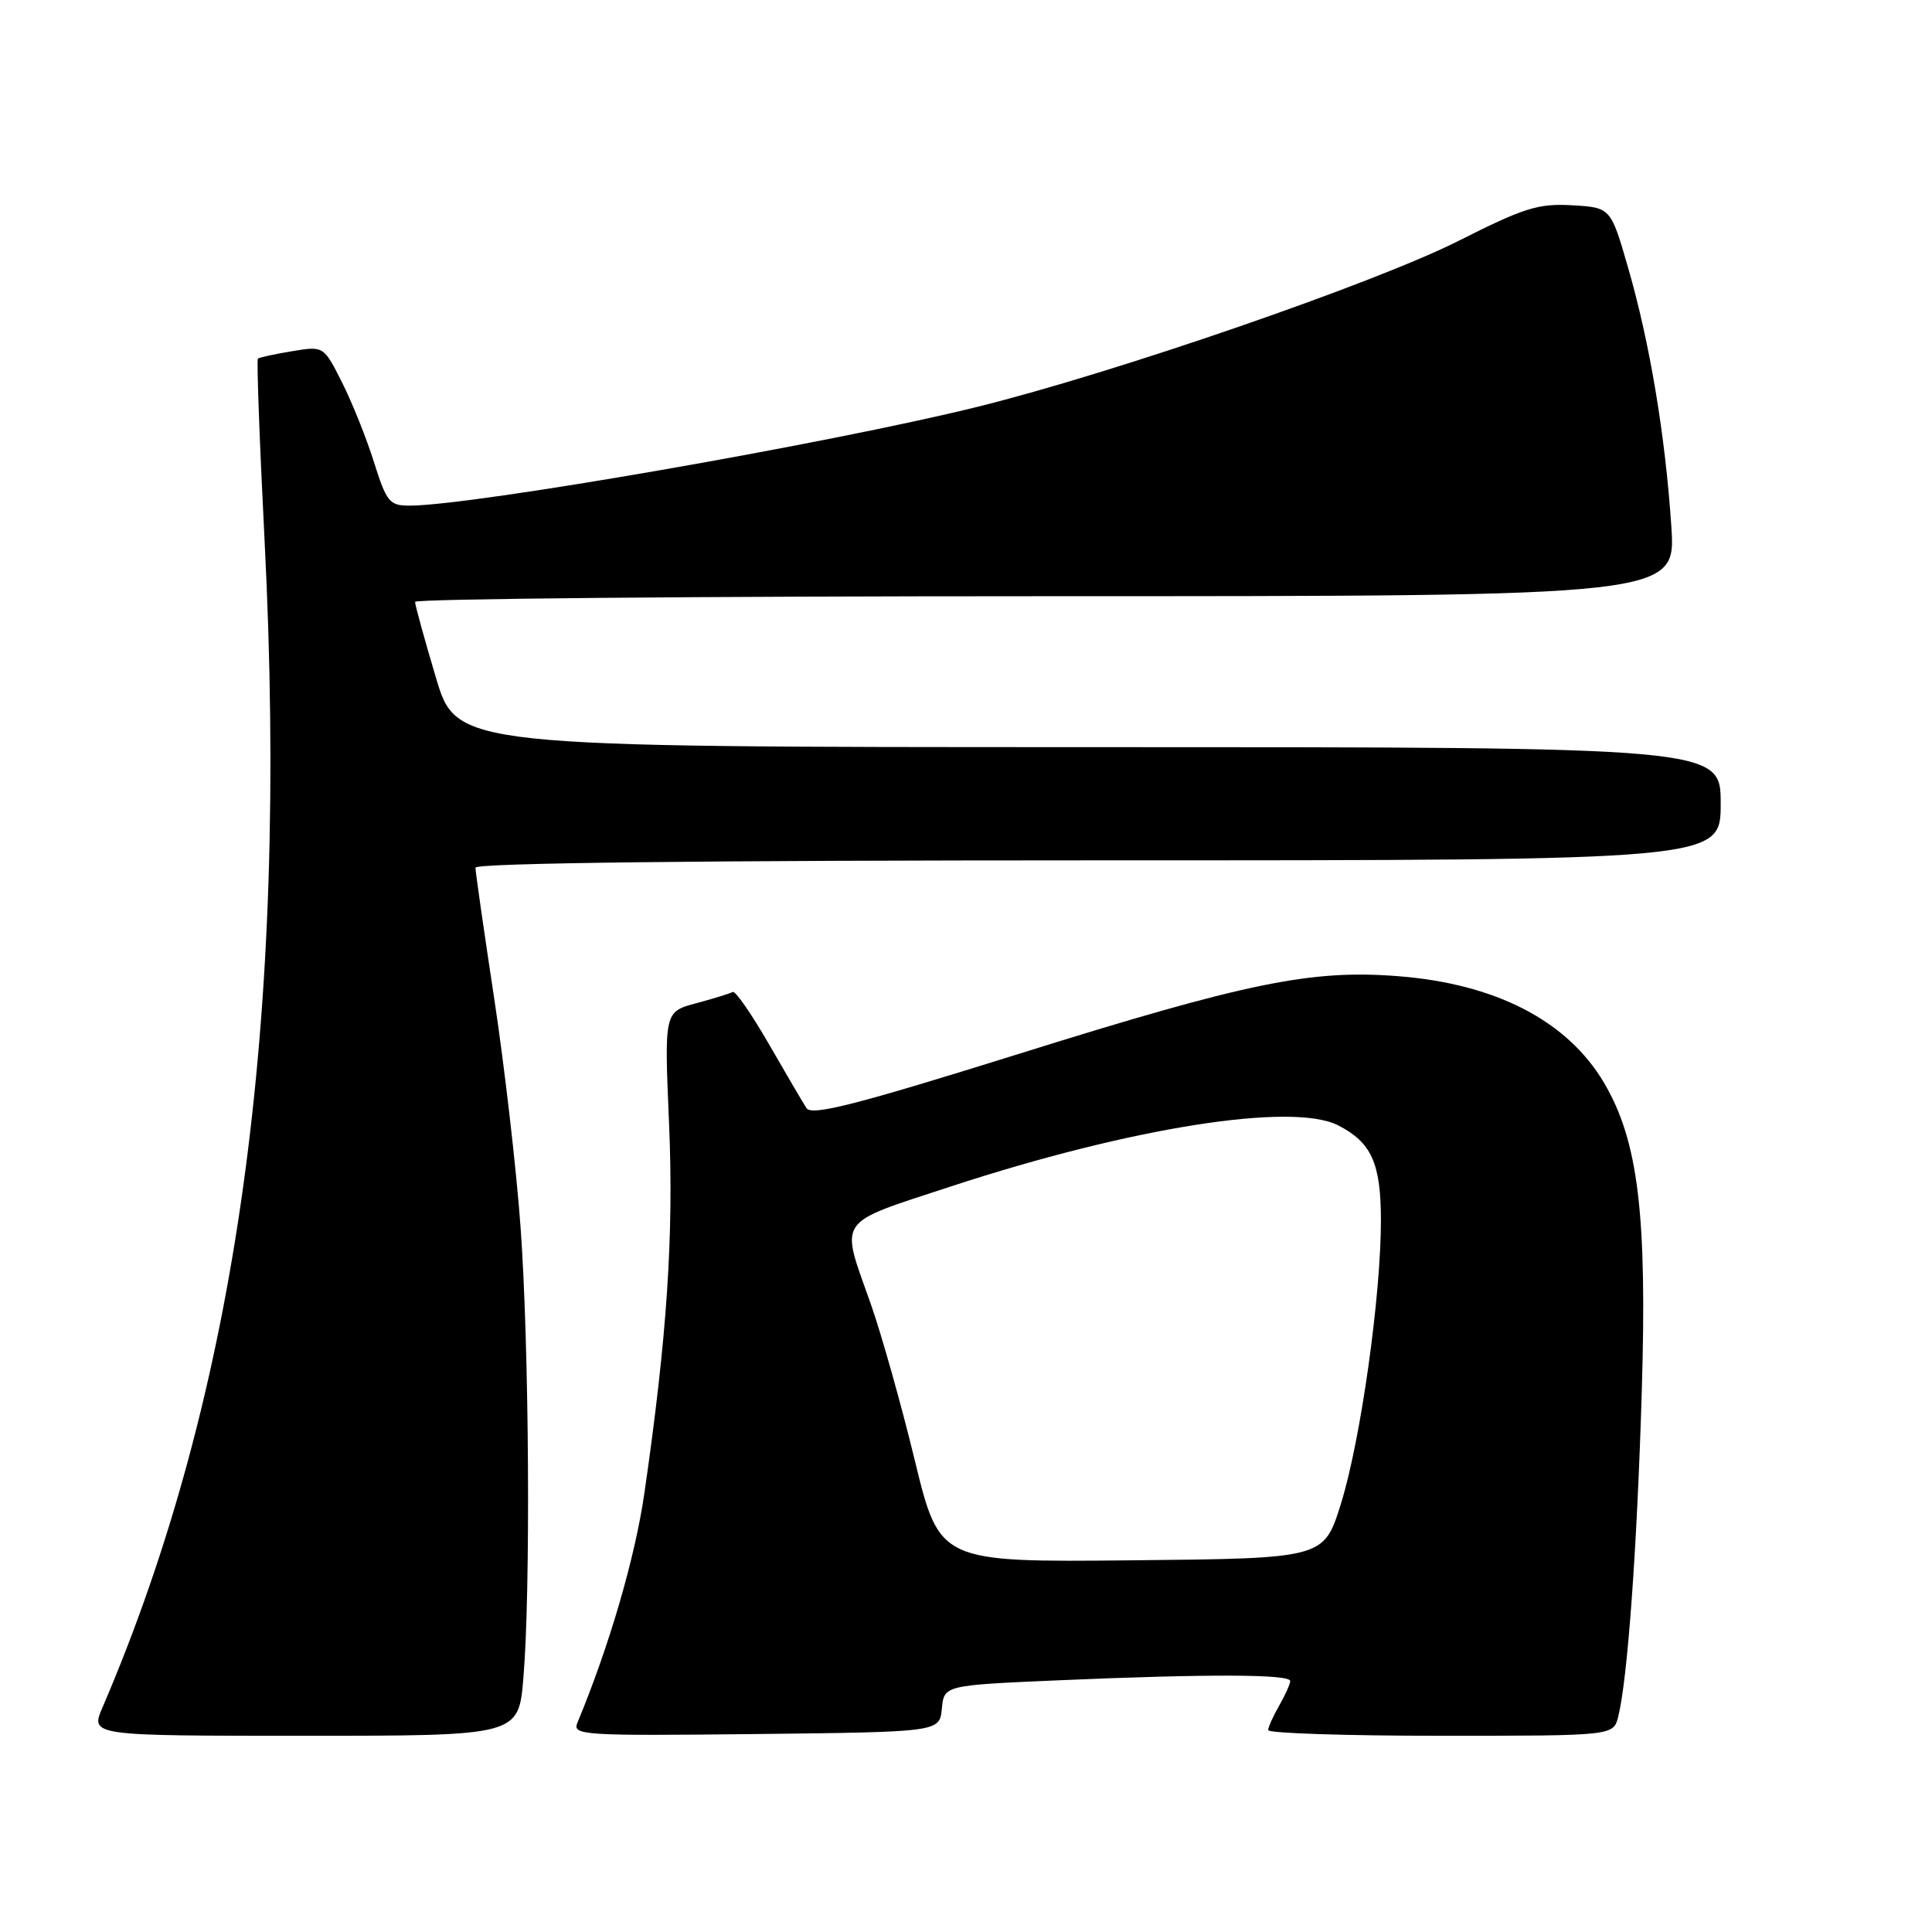 <?xml version="1.0" encoding="UTF-8" standalone="no"?>
<!DOCTYPE svg PUBLIC "-//W3C//DTD SVG 1.1//EN" "http://www.w3.org/Graphics/SVG/1.1/DTD/svg11.dtd" >
<svg xmlns="http://www.w3.org/2000/svg" xmlns:xlink="http://www.w3.org/1999/xlink" version="1.1" viewBox="0 0 256 256">
 <g >
 <path fill="currentColor"
d=" M 69.35 222.35 C 70.32 210.91 70.12 178.38 68.98 162.63 C 68.43 155.00 66.86 141.37 65.49 132.34 C 64.12 123.32 63.00 115.50 63.00 114.97 C 63.00 114.35 93.12 114.00 145.50 114.00 C 228.00 114.00 228.00 114.00 228.00 106.50 C 228.00 99.00 228.00 99.00 144.25 99.00 C 60.50 98.99 60.50 98.99 57.75 89.75 C 56.23 84.66 55.00 80.16 55.00 79.75 C 55.00 79.34 92.59 79.00 138.54 79.00 C 222.07 79.00 222.07 79.00 221.46 69.75 C 220.66 57.72 218.62 45.47 215.74 35.50 C 213.43 27.50 213.43 27.50 208.31 27.20 C 203.83 26.94 201.93 27.54 193.30 31.90 C 182.19 37.51 147.70 49.41 129.50 53.91 C 109.82 58.78 62.56 67.00 54.25 67.00 C 51.61 67.00 51.21 66.50 49.56 61.25 C 48.57 58.09 46.66 53.33 45.32 50.67 C 42.89 45.84 42.89 45.84 38.69 46.54 C 36.39 46.92 34.35 47.36 34.17 47.52 C 34.00 47.69 34.39 58.55 35.06 71.66 C 38.29 135.28 31.44 184.61 13.58 226.25 C 11.97 230.00 11.97 230.00 40.34 230.00 C 68.71 230.00 68.71 230.00 69.35 222.35 Z  M 124.80 226.40 C 125.10 223.31 125.10 223.31 140.21 222.65 C 160.11 221.79 171.01 221.83 170.96 222.75 C 170.95 223.16 170.29 224.62 169.50 226.00 C 168.71 227.38 168.05 228.84 168.04 229.25 C 168.02 229.66 178.30 230.00 190.89 230.00 C 213.78 230.00 213.78 230.00 214.42 227.47 C 215.66 222.54 216.92 205.17 217.54 184.47 C 218.26 160.95 217.08 151.22 212.58 143.54 C 207.73 135.27 198.19 130.33 185.13 129.34 C 173.67 128.46 165.16 130.21 135.11 139.61 C 113.35 146.41 107.55 147.89 106.86 146.83 C 106.39 146.10 104.13 142.25 101.85 138.29 C 99.56 134.32 97.42 131.24 97.09 131.44 C 96.77 131.63 94.59 132.31 92.26 132.93 C 88.02 134.07 88.02 134.07 88.65 148.79 C 89.29 163.62 88.40 177.04 85.38 197.88 C 84.14 206.43 80.72 218.15 76.51 228.27 C 75.81 229.93 77.17 230.02 100.14 229.77 C 124.50 229.50 124.50 229.50 124.80 226.40 Z  M 121.21 193.49 C 119.41 186.05 116.77 176.72 115.37 172.74 C 111.30 161.25 110.61 162.27 126.00 157.21 C 149.83 149.40 171.25 146.01 177.32 149.12 C 181.71 151.37 182.95 154.09 182.98 161.54 C 183.01 171.61 180.29 190.92 177.66 199.32 C 175.41 206.50 175.41 206.50 149.96 206.75 C 124.50 207.00 124.50 207.00 121.21 193.49 Z "/>
</g>
</svg>
